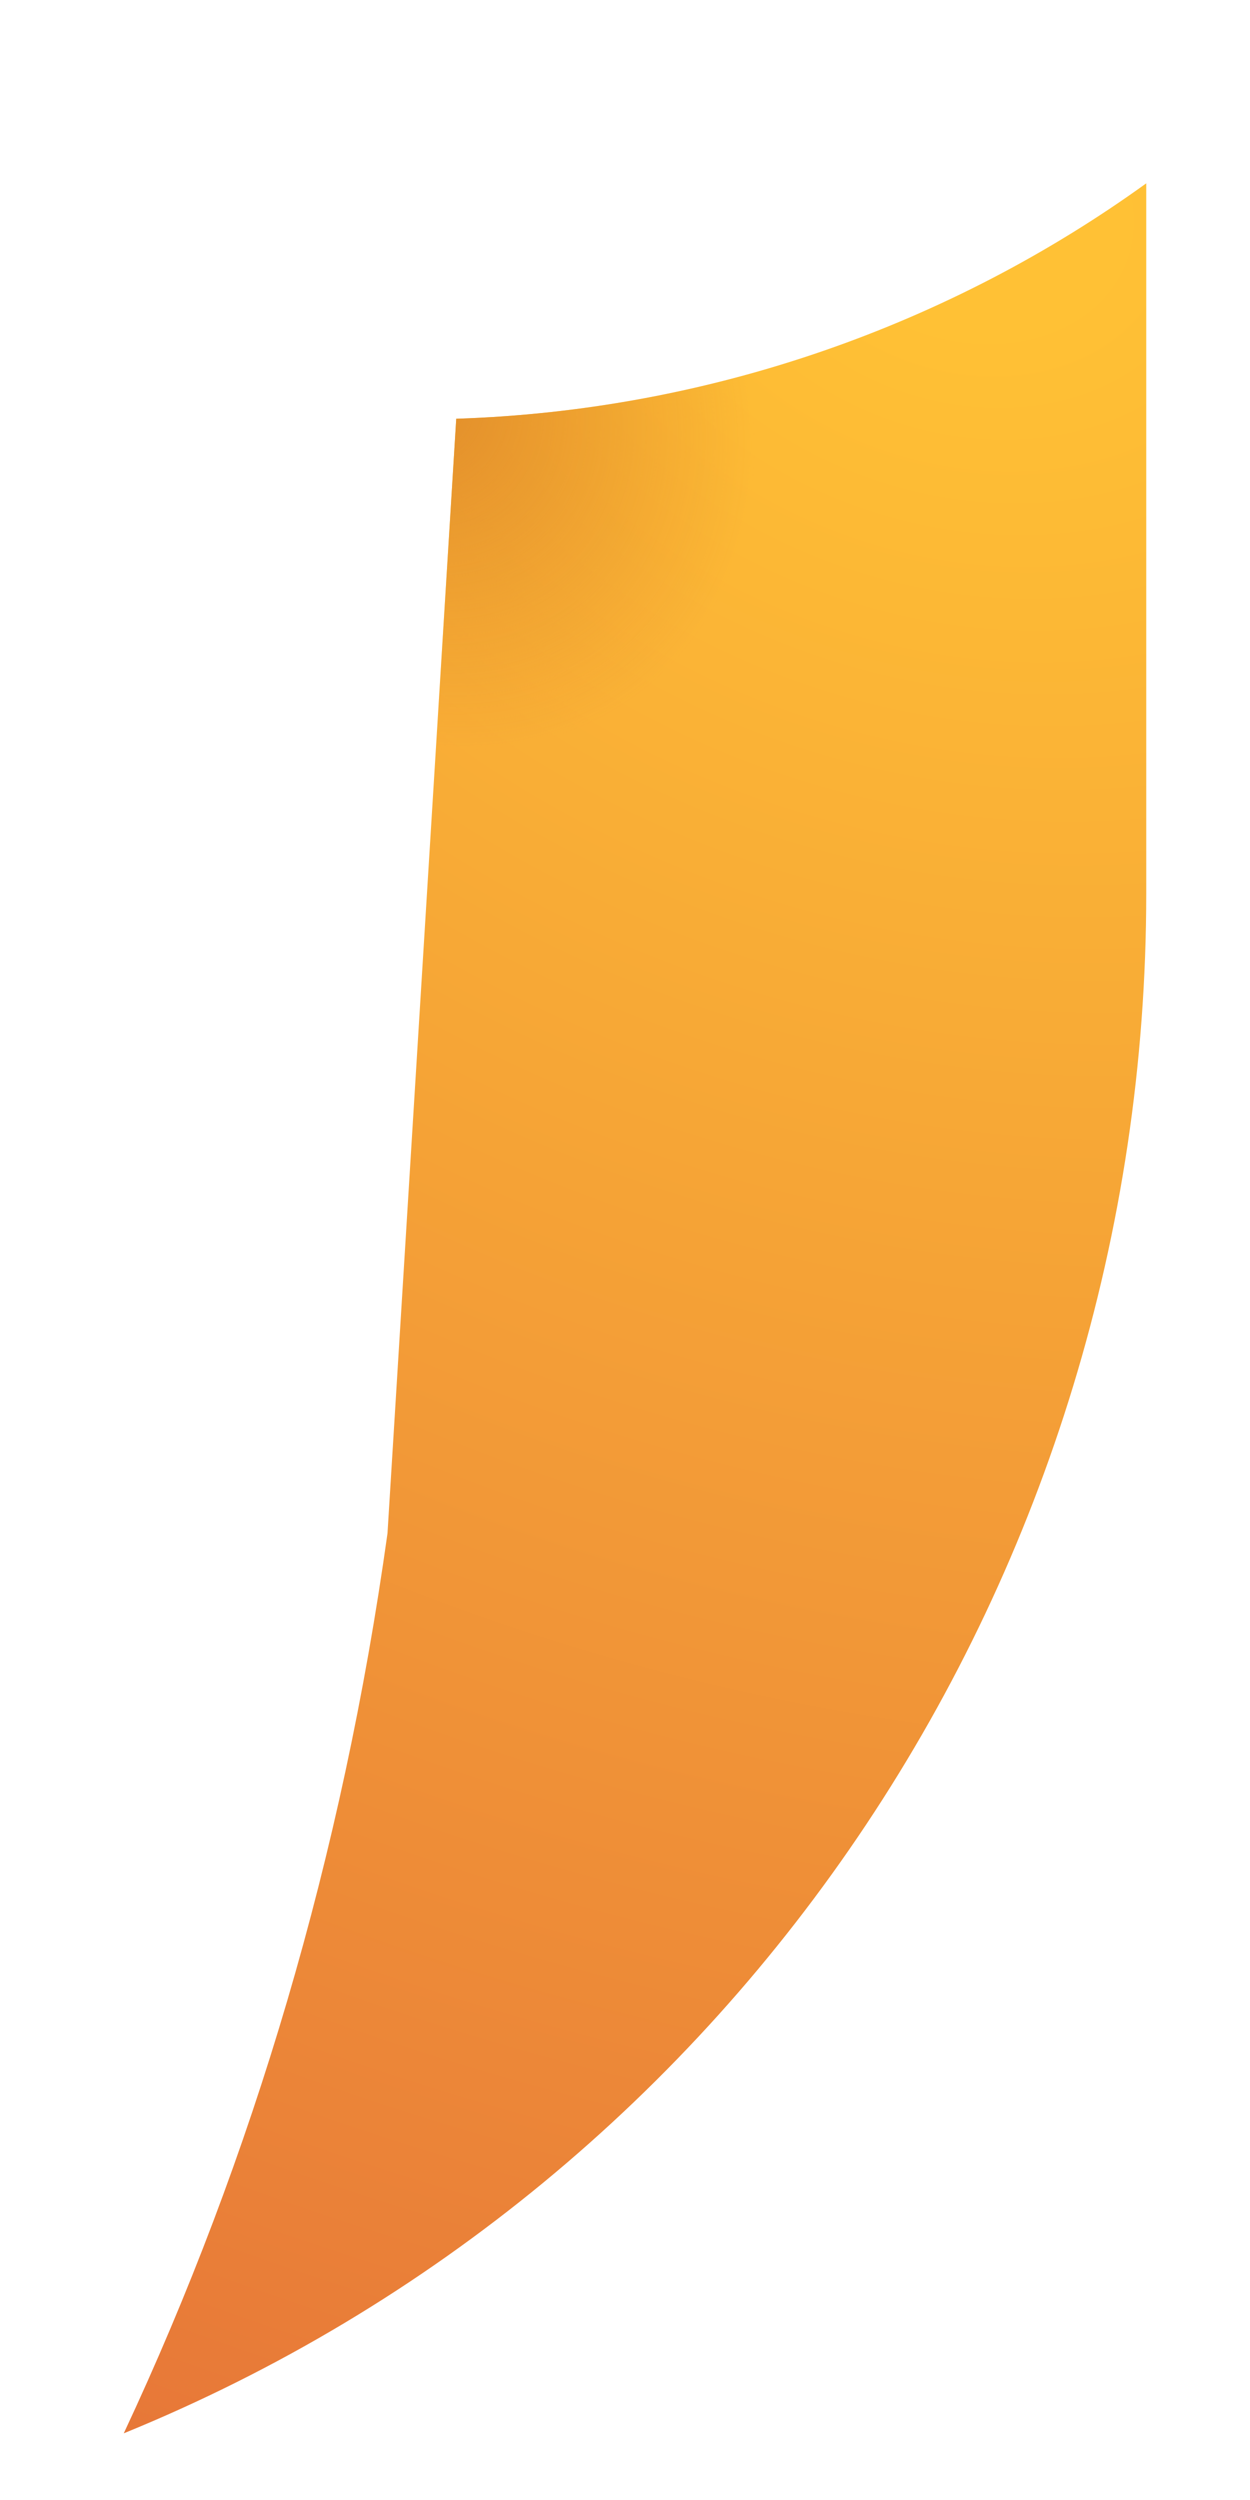 <?xml version="1.0" encoding="UTF-8" standalone="no"?><svg width='3' height='6' viewBox='0 0 3 6' fill='none' xmlns='http://www.w3.org/2000/svg'>
<path d='M1.095 1.005C1.709 0.985 2.284 0.777 2.751 0.44V2.144C2.751 3.779 1.777 5.236 0.297 5.84C0.608 5.176 0.822 4.453 0.93 3.68L1.095 1.005Z' fill='url(#paint0_radial_1_585)'/>
<path d='M1.095 1.005C1.709 0.985 2.284 0.777 2.751 0.44V2.144C2.751 3.779 1.777 5.236 0.297 5.84C0.608 5.176 0.822 4.453 0.93 3.68L1.095 1.005Z' fill='url(#paint1_radial_1_585)'/>
<defs>
<radialGradient id='paint0_radial_1_585' cx='0' cy='0' r='1' gradientUnits='userSpaceOnUse' gradientTransform='translate(2.352 0.44) rotate(103.169) scale(7.009 8.326)'>
<stop offset='0.043' stop-color='#FFC135'/>
<stop offset='1' stop-color='#E26839'/>
</radialGradient>
<radialGradient id='paint1_radial_1_585' cx='0' cy='0' r='1' gradientUnits='userSpaceOnUse' gradientTransform='translate(0.987 0.931) rotate(53.902) scale(0.911 0.774)'>
<stop stop-color='#E18C2A'/>
<stop offset='1' stop-color='#E18C2A' stop-opacity='0'/>
</radialGradient>
</defs>
</svg>
